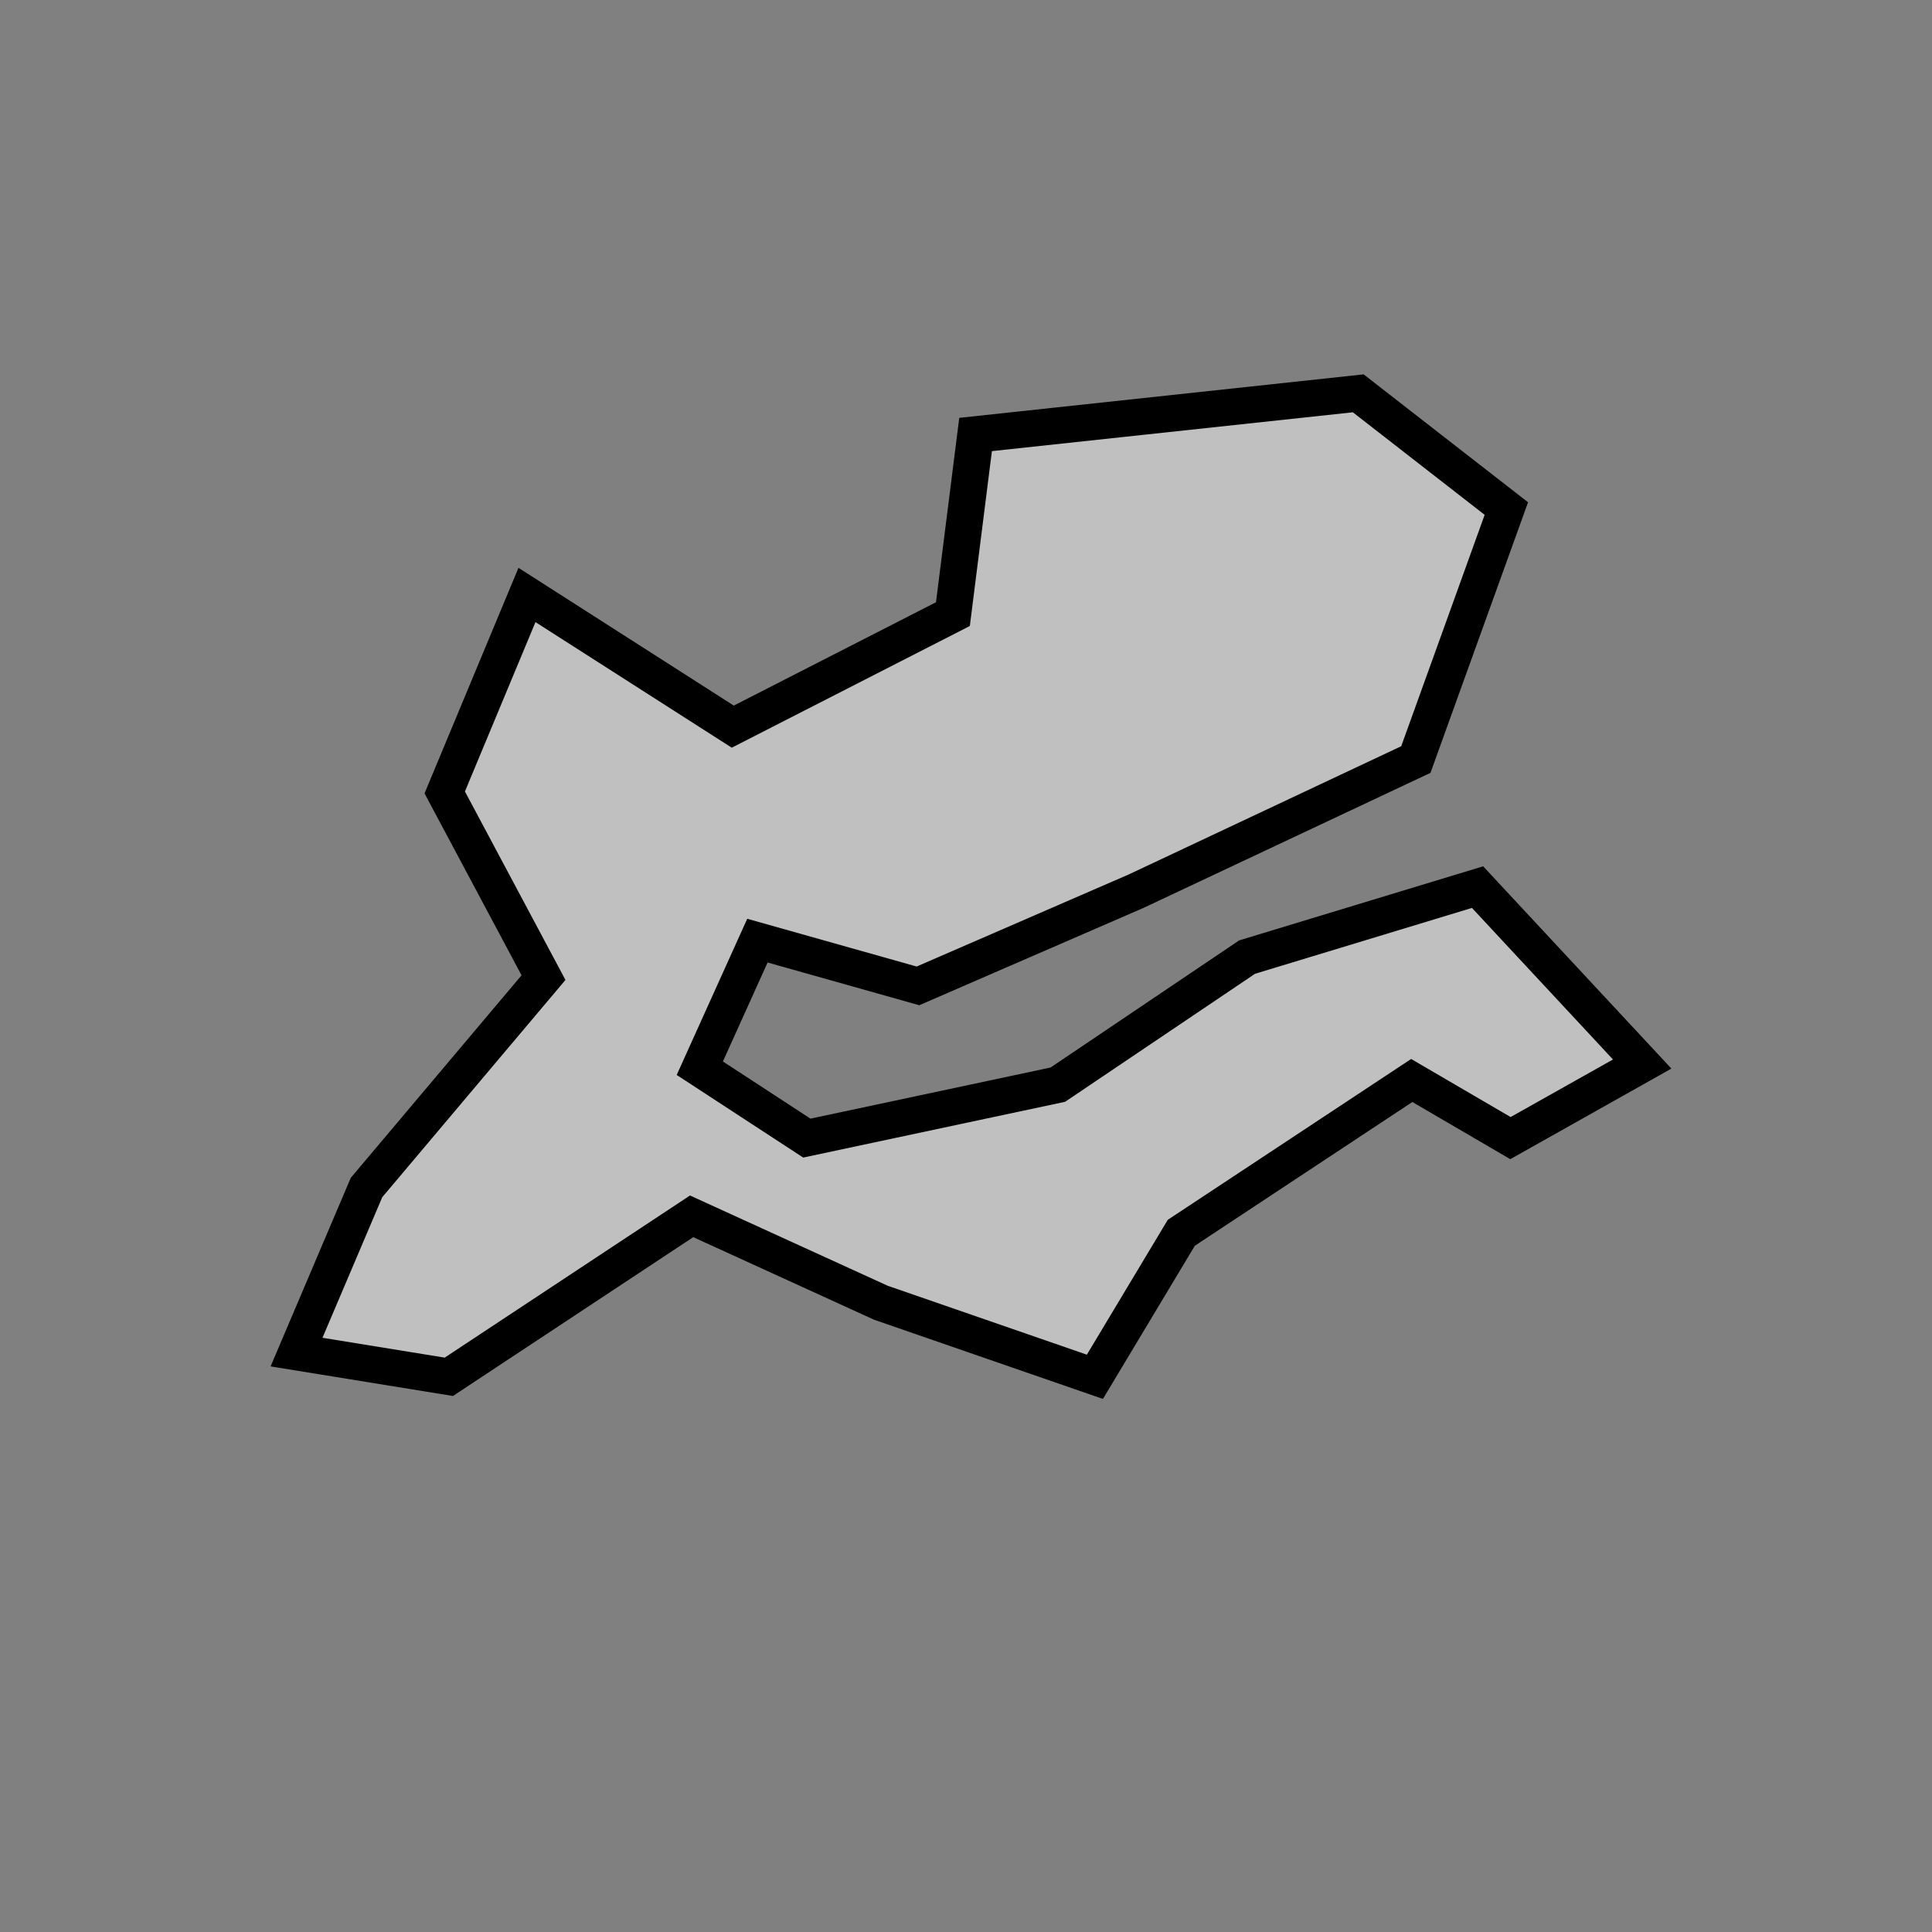 <?xml version="1.0" standalone="no" ?>
<!DOCTYPE svg PUBLIC "-//W3C//DTD SVG 1.1//EN" "http://www.w3.org/Graphics/SVG/1.1/DTD/svg11.dtd">
<svg width="26.426px" height="26.426px" xmlns="http://www.w3.org/2000/svg" version="1.1" >
	<rect width="100%" height="100%" fill="#808080" stroke="none"/>
	<path d = "M13.034,13.4 L13.034,13.4 L13.034,13.4 L13.034,13.4 z" fill="rgb(255,255,0)" stroke-width="0.5" stroke="rgb(0,0,0)" />
	<path d = "M13.034,8.4 L10.023,9.939 L7.208,8.138 L6.083,10.839 L7.434,13.372 L5.013,16.243 L4.056,18.494 L6.139,18.832 L9.46,16.637 L12.049,17.819 L14.976,18.832 L16.158,16.862 L19.31,14.779 L20.66,15.567 L22.462,14.554 L20.21,12.134 L17.058,13.091 L14.469,14.836 L11.036,15.567 L9.572,14.611 L10.36,12.866 L12.556,13.485 L15.539,12.19 L19.366,10.389 L20.604,6.956 L18.578,5.38 L13.344,5.943 z" fill="rgb(192,192,192)" stroke-width="0.5" stroke="rgb(0,0,0)" />
</svg>
